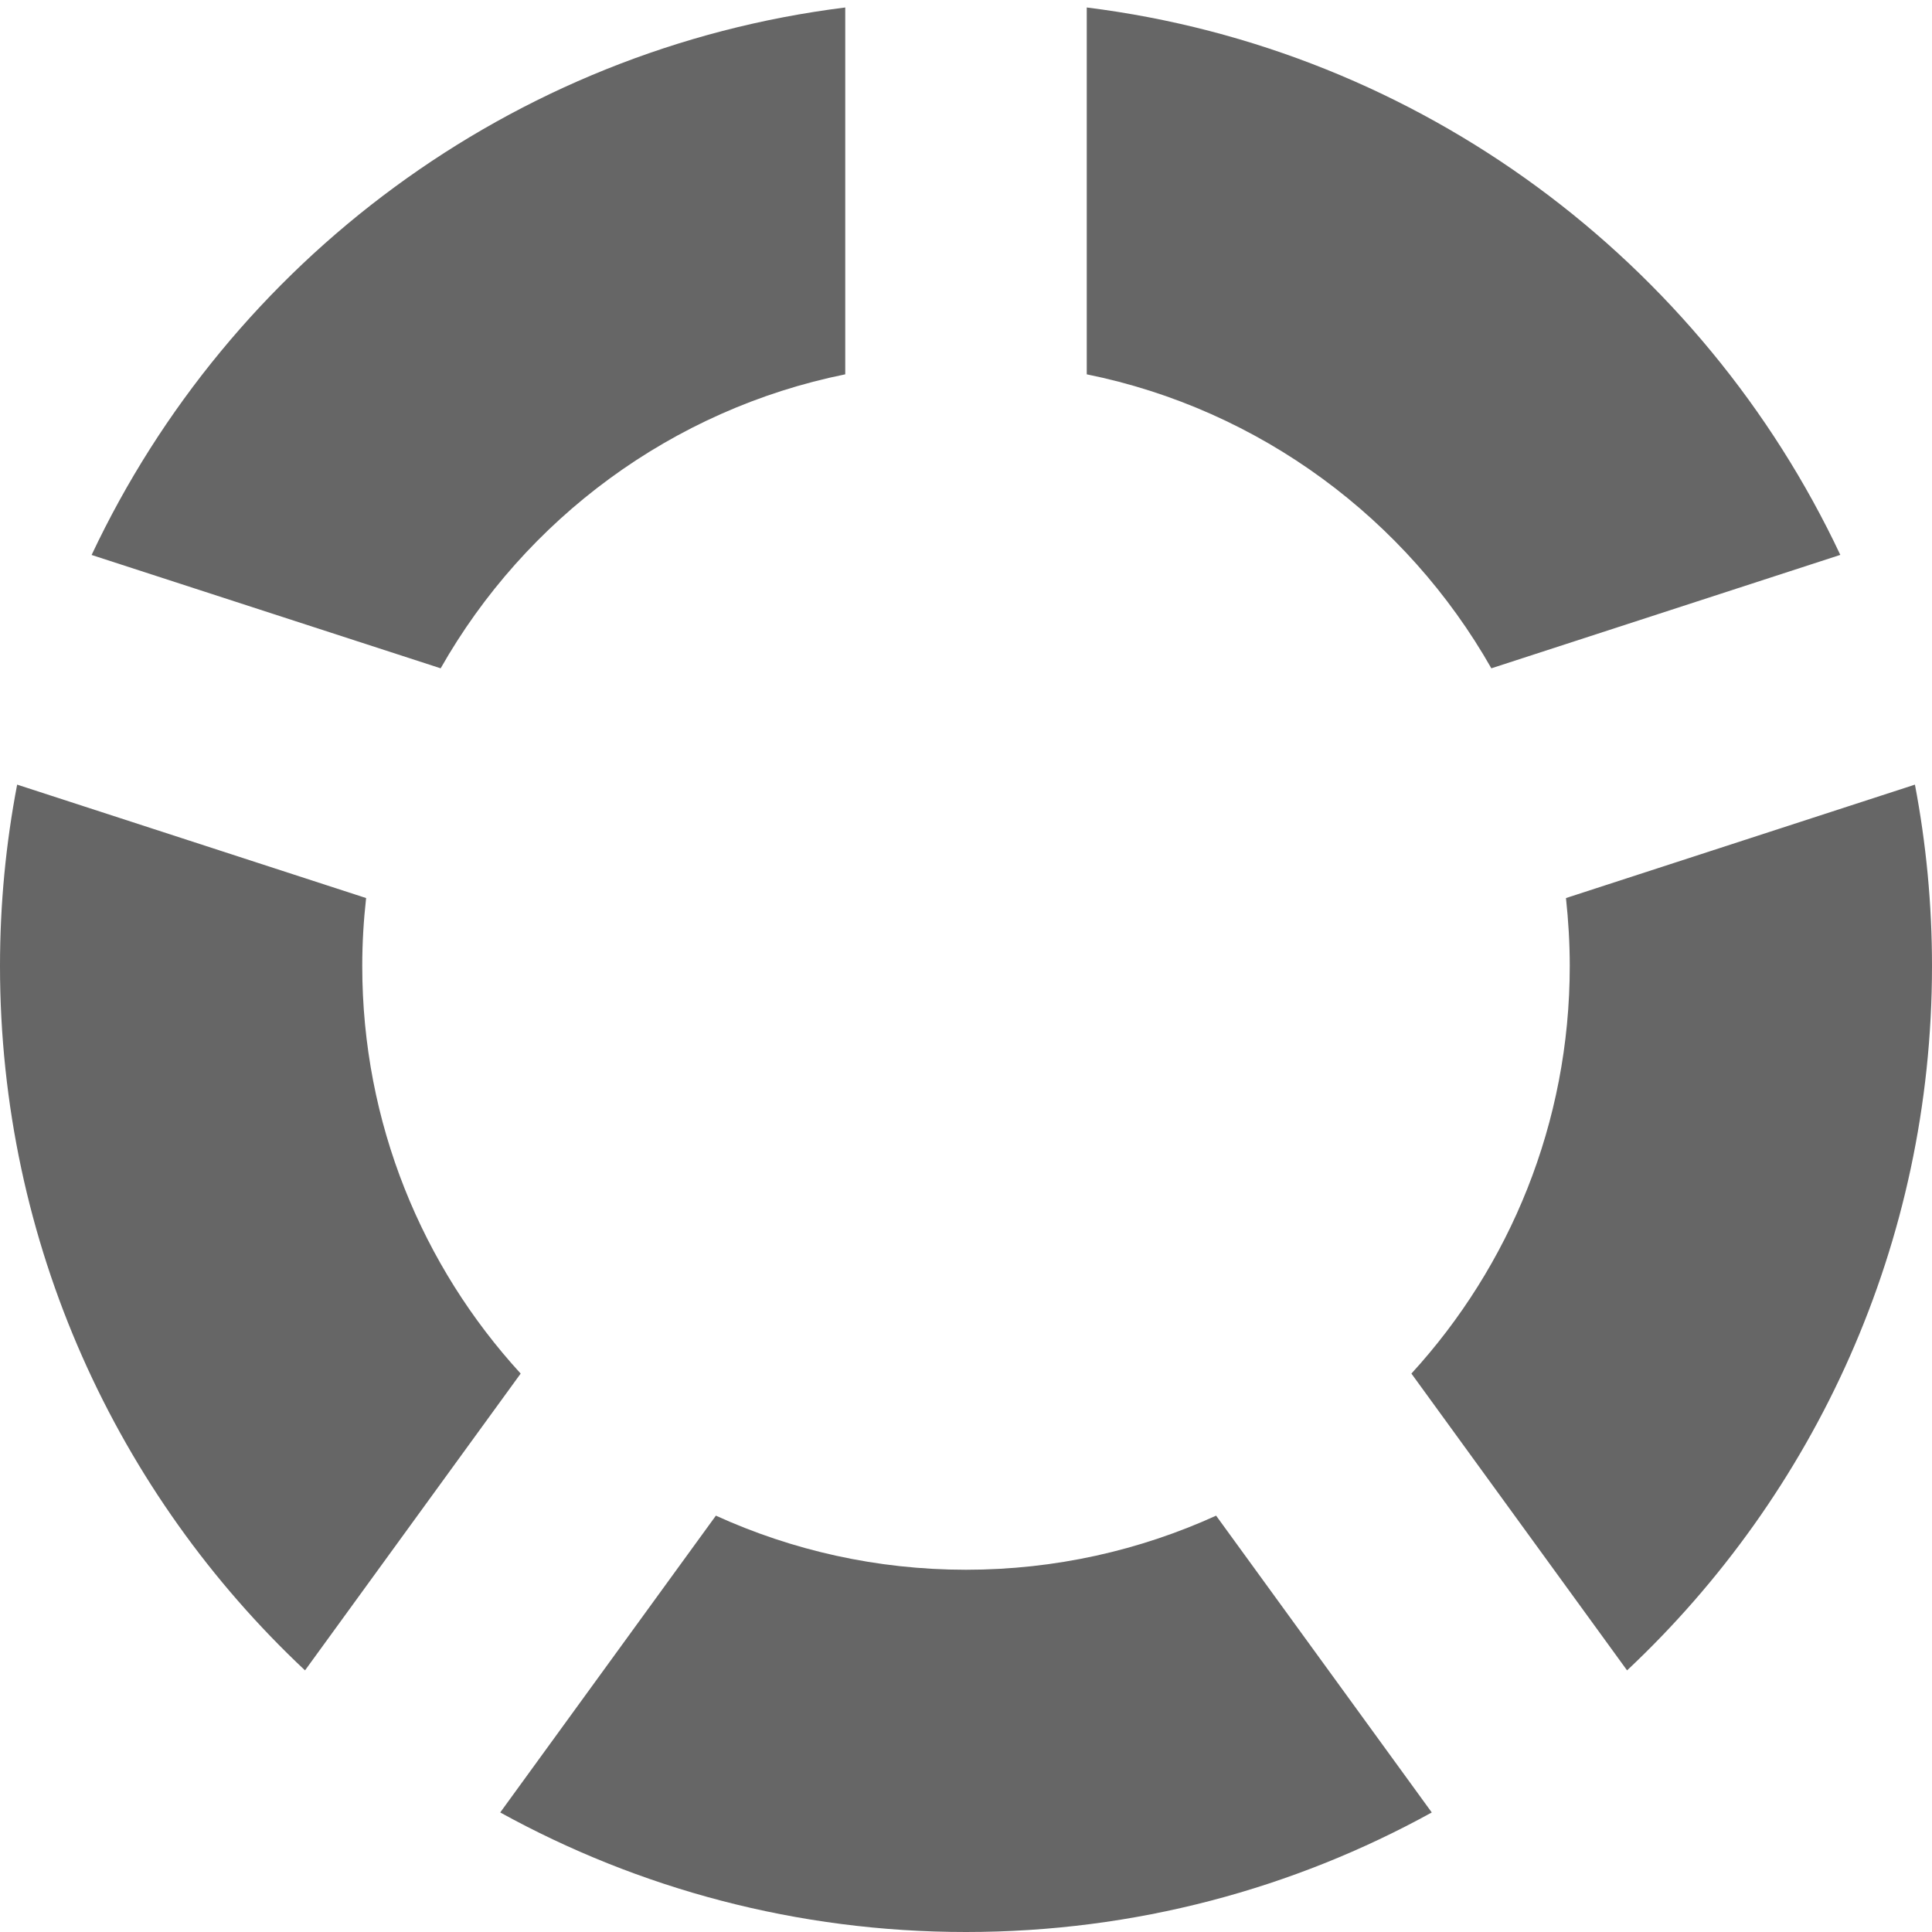 <?xml version="1.0" encoding="utf-8"?> <!-- Generator: IcoMoon.io --> <!DOCTYPE svg PUBLIC "-//W3C//DTD SVG 1.1//EN" "http://www.w3.org/Graphics/SVG/1.1/DTD/svg11.dtd"> <svg width="24" height="24" viewBox="0 0 24 24" xmlns="http://www.w3.org/2000/svg" xmlns:xlink="http://www.w3.org/1999/xlink" fill="#666666"><g><path d="M 4.5,12c0-0.285, 0.017-0.567, 0.048-0.844l-4.335-1.409C 0.073,10.477,0,11.23,0,12 c0,3.451, 1.457,6.561, 3.789,8.75l 2.679-3.687C 5.246,15.729, 4.5,13.952, 4.5,12zM 19.5,12c0,1.952-0.746,3.729-1.967,5.063l 2.679,3.687C 22.543,18.561, 24,15.451, 24,12 c0-0.77-0.073-1.523-0.212-2.253l-4.335,1.409C 19.483,11.433, 19.5,11.715, 19.5,12zM 13.5,4.65c 2.155,0.437, 3.974,1.799, 5.026,3.652l 4.335-1.409C 21.146,3.251, 17.653,0.611, 13.5,0.093L 13.5,4.65 zM 5.474,8.302c 1.052-1.854, 2.871-3.215, 5.026-3.652L 10.5,0.093 C 6.347,0.611, 2.854,3.251, 1.138,6.894 L 5.474,8.302zM 15.107,18.828C 14.16,19.259, 13.108,19.5, 12,19.5s-2.16-0.241-3.107-0.672l-2.679,3.687 C 7.93,23.461, 9.902,24, 12,24s 4.070-0.539, 5.786-1.485L 15.107,18.828z"></path></g></svg>